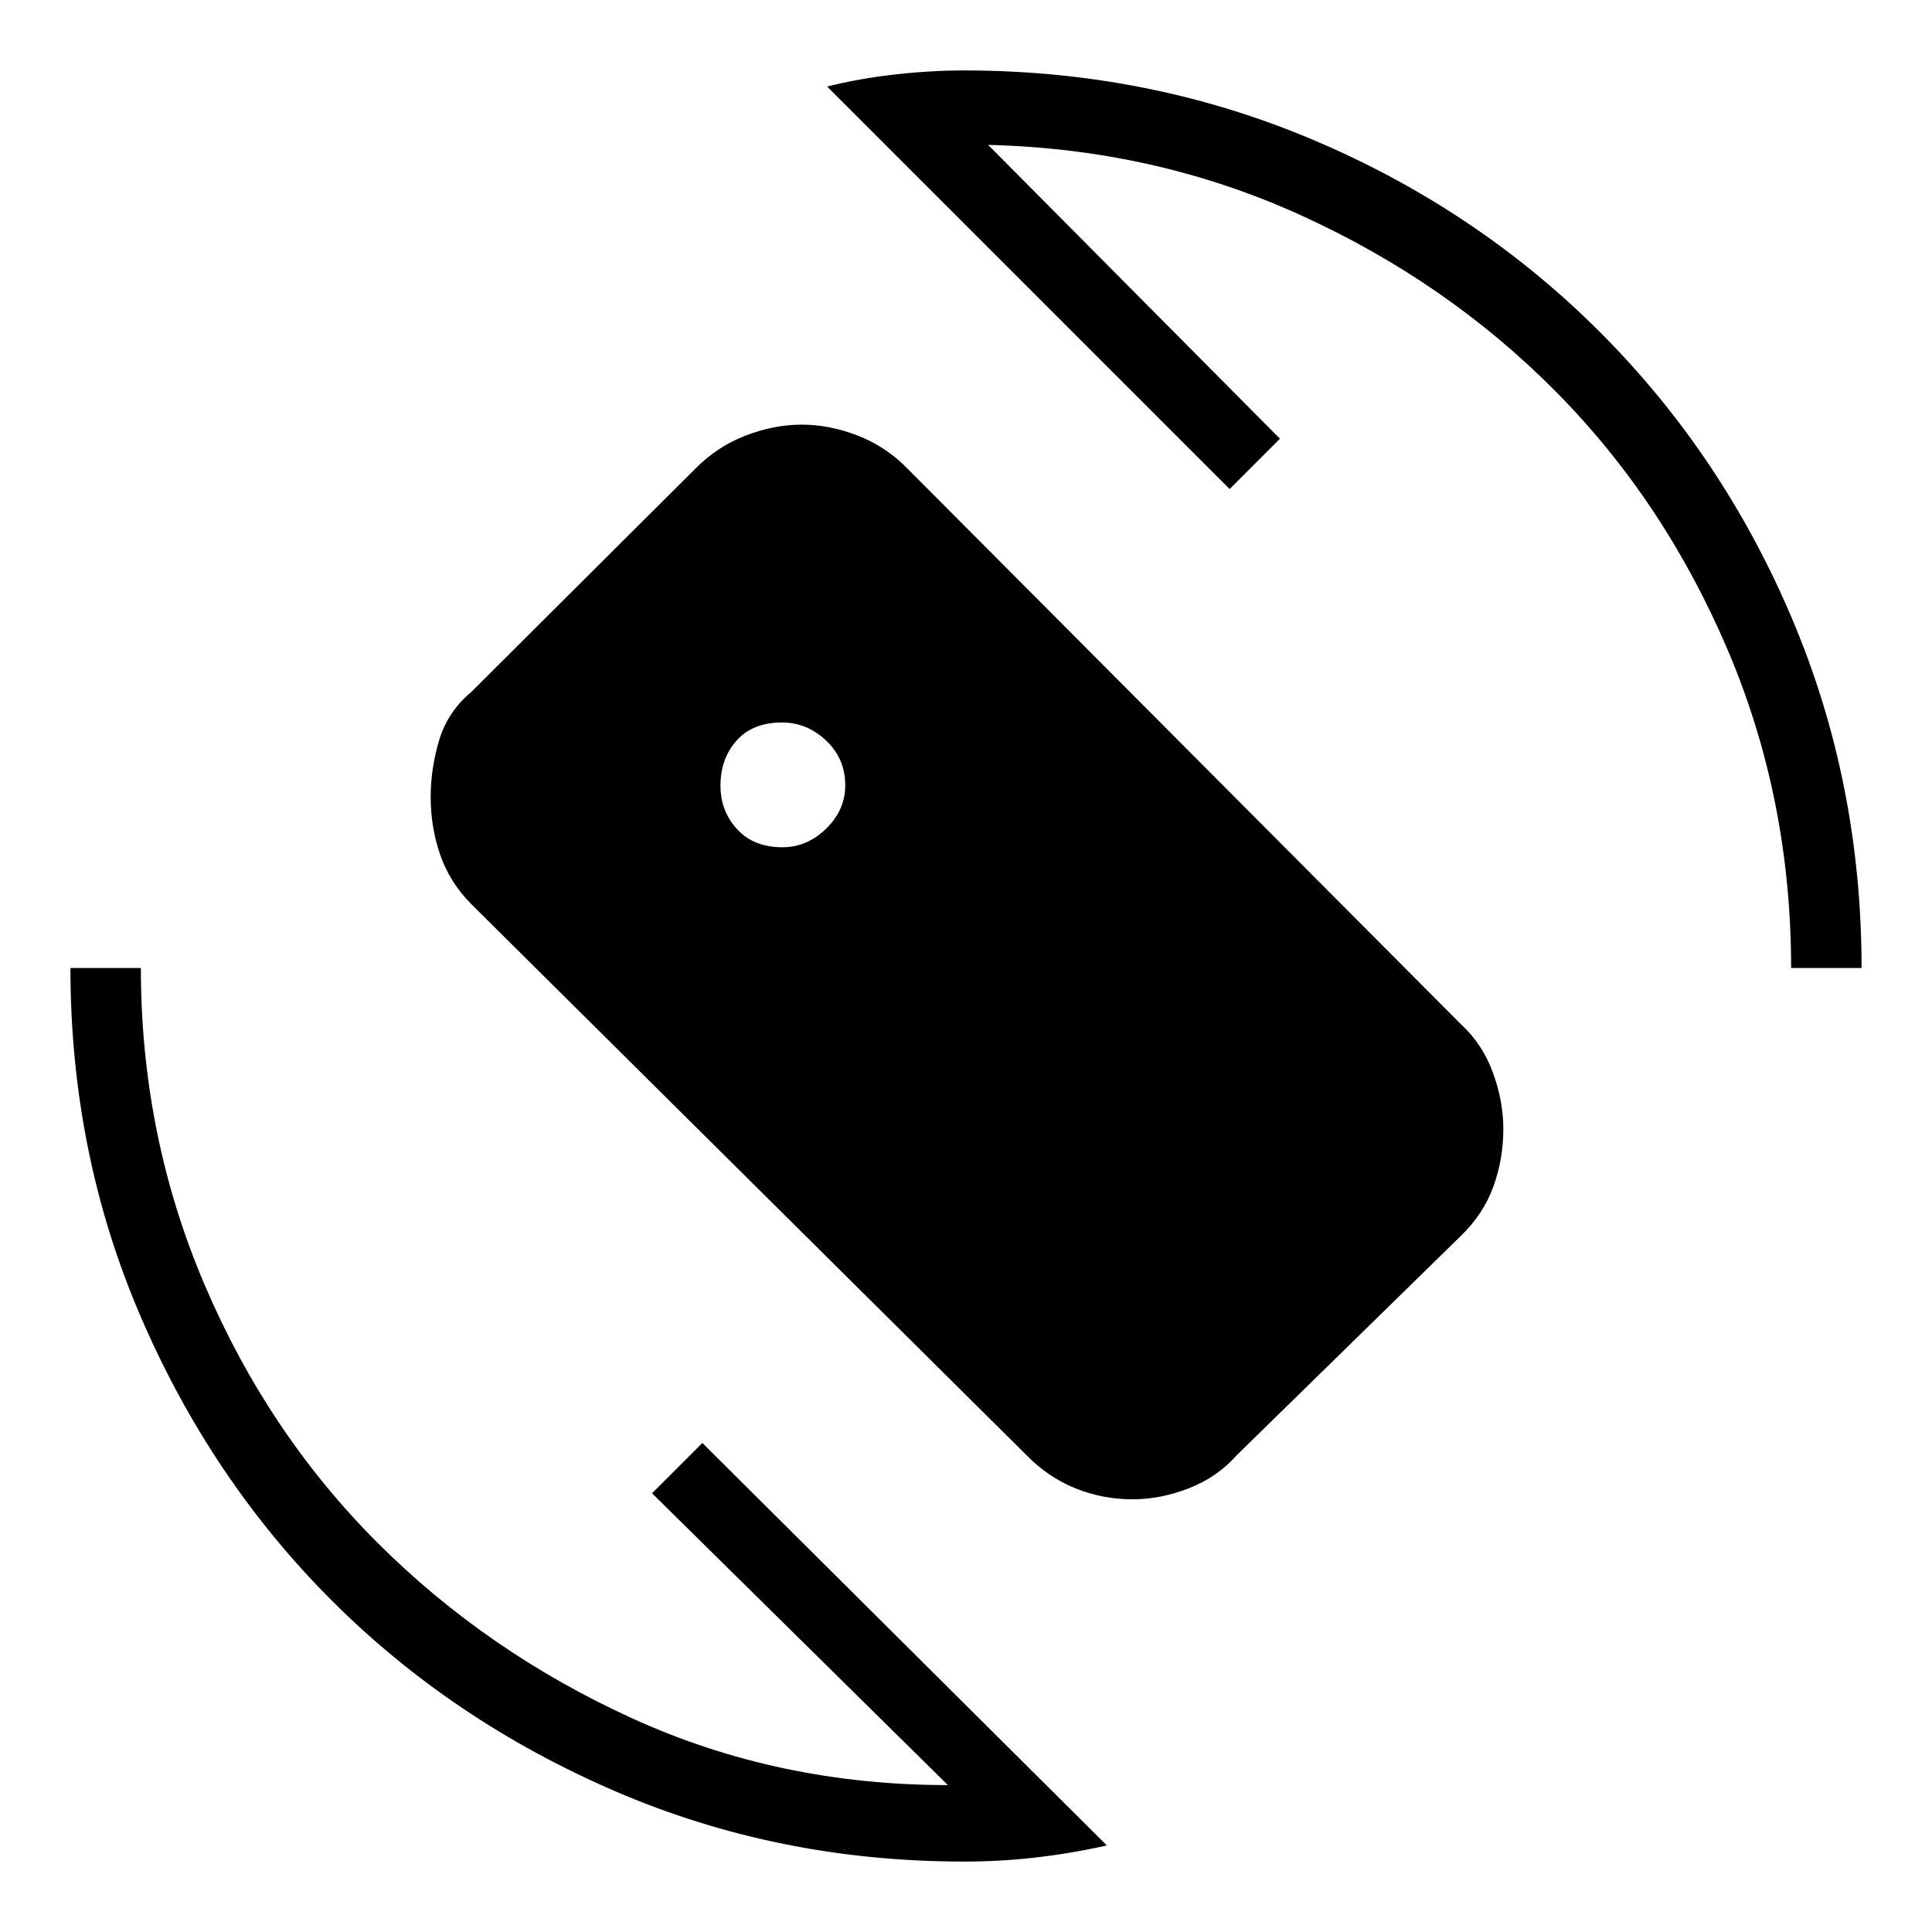 <svg xmlns="http://www.w3.org/2000/svg" height="48" viewBox="0 -960 960 960" width="48"><path d="M479-35q-92.27 0-173.3-34.94-81.02-34.94-140.92-94.84-59.9-59.9-94.84-140.92Q35-386.73 35-479h35q0 83 31.5 157t86 128.5Q242-139 314.5-106T471-73L324-218l25-25L550-43q-18 4-35.5 6T479-35Zm411-444q0-84-31.5-158T773-765.5Q719-820 646.5-853T491-888l145 146-25 25-200-200q15.93-4 33.71-6 17.79-2 34.29-2 92 0 173.5 34.5T795-795q61 61 95.5 142.5T925-479h-35ZM510-237 233.93-511q-10.58-10.77-15.26-24.43-4.67-13.66-4.67-28.61 0-13.96 4.2-28.09 4.19-14.13 15.8-23.87l111.29-110.89q10.79-11.05 24.97-16.58 14.19-5.53 28.17-5.53 13.89 0 27.95 5.52 14.07 5.51 24.76 16.54l274.9 275.98q10.57 9.73 15.76 23.89 5.2 14.16 5.2 28.11 0 14.96-4.96 28.59Q737.09-356.74 726-346L614.62-237q-9.73 11-23.84 16.5t-28.02 5.5q-14.9 0-28.48-5.5T510-237ZM388.81-539q12.19 0 21.69-9.24 9.5-9.25 9.5-21.57 0-13.19-9.49-22.19-9.49-9-21.94-9-14.57 0-22.57 8.99t-8 22.44q0 12.57 8.24 21.57 8.25 9 22.57 9Z"/></svg>